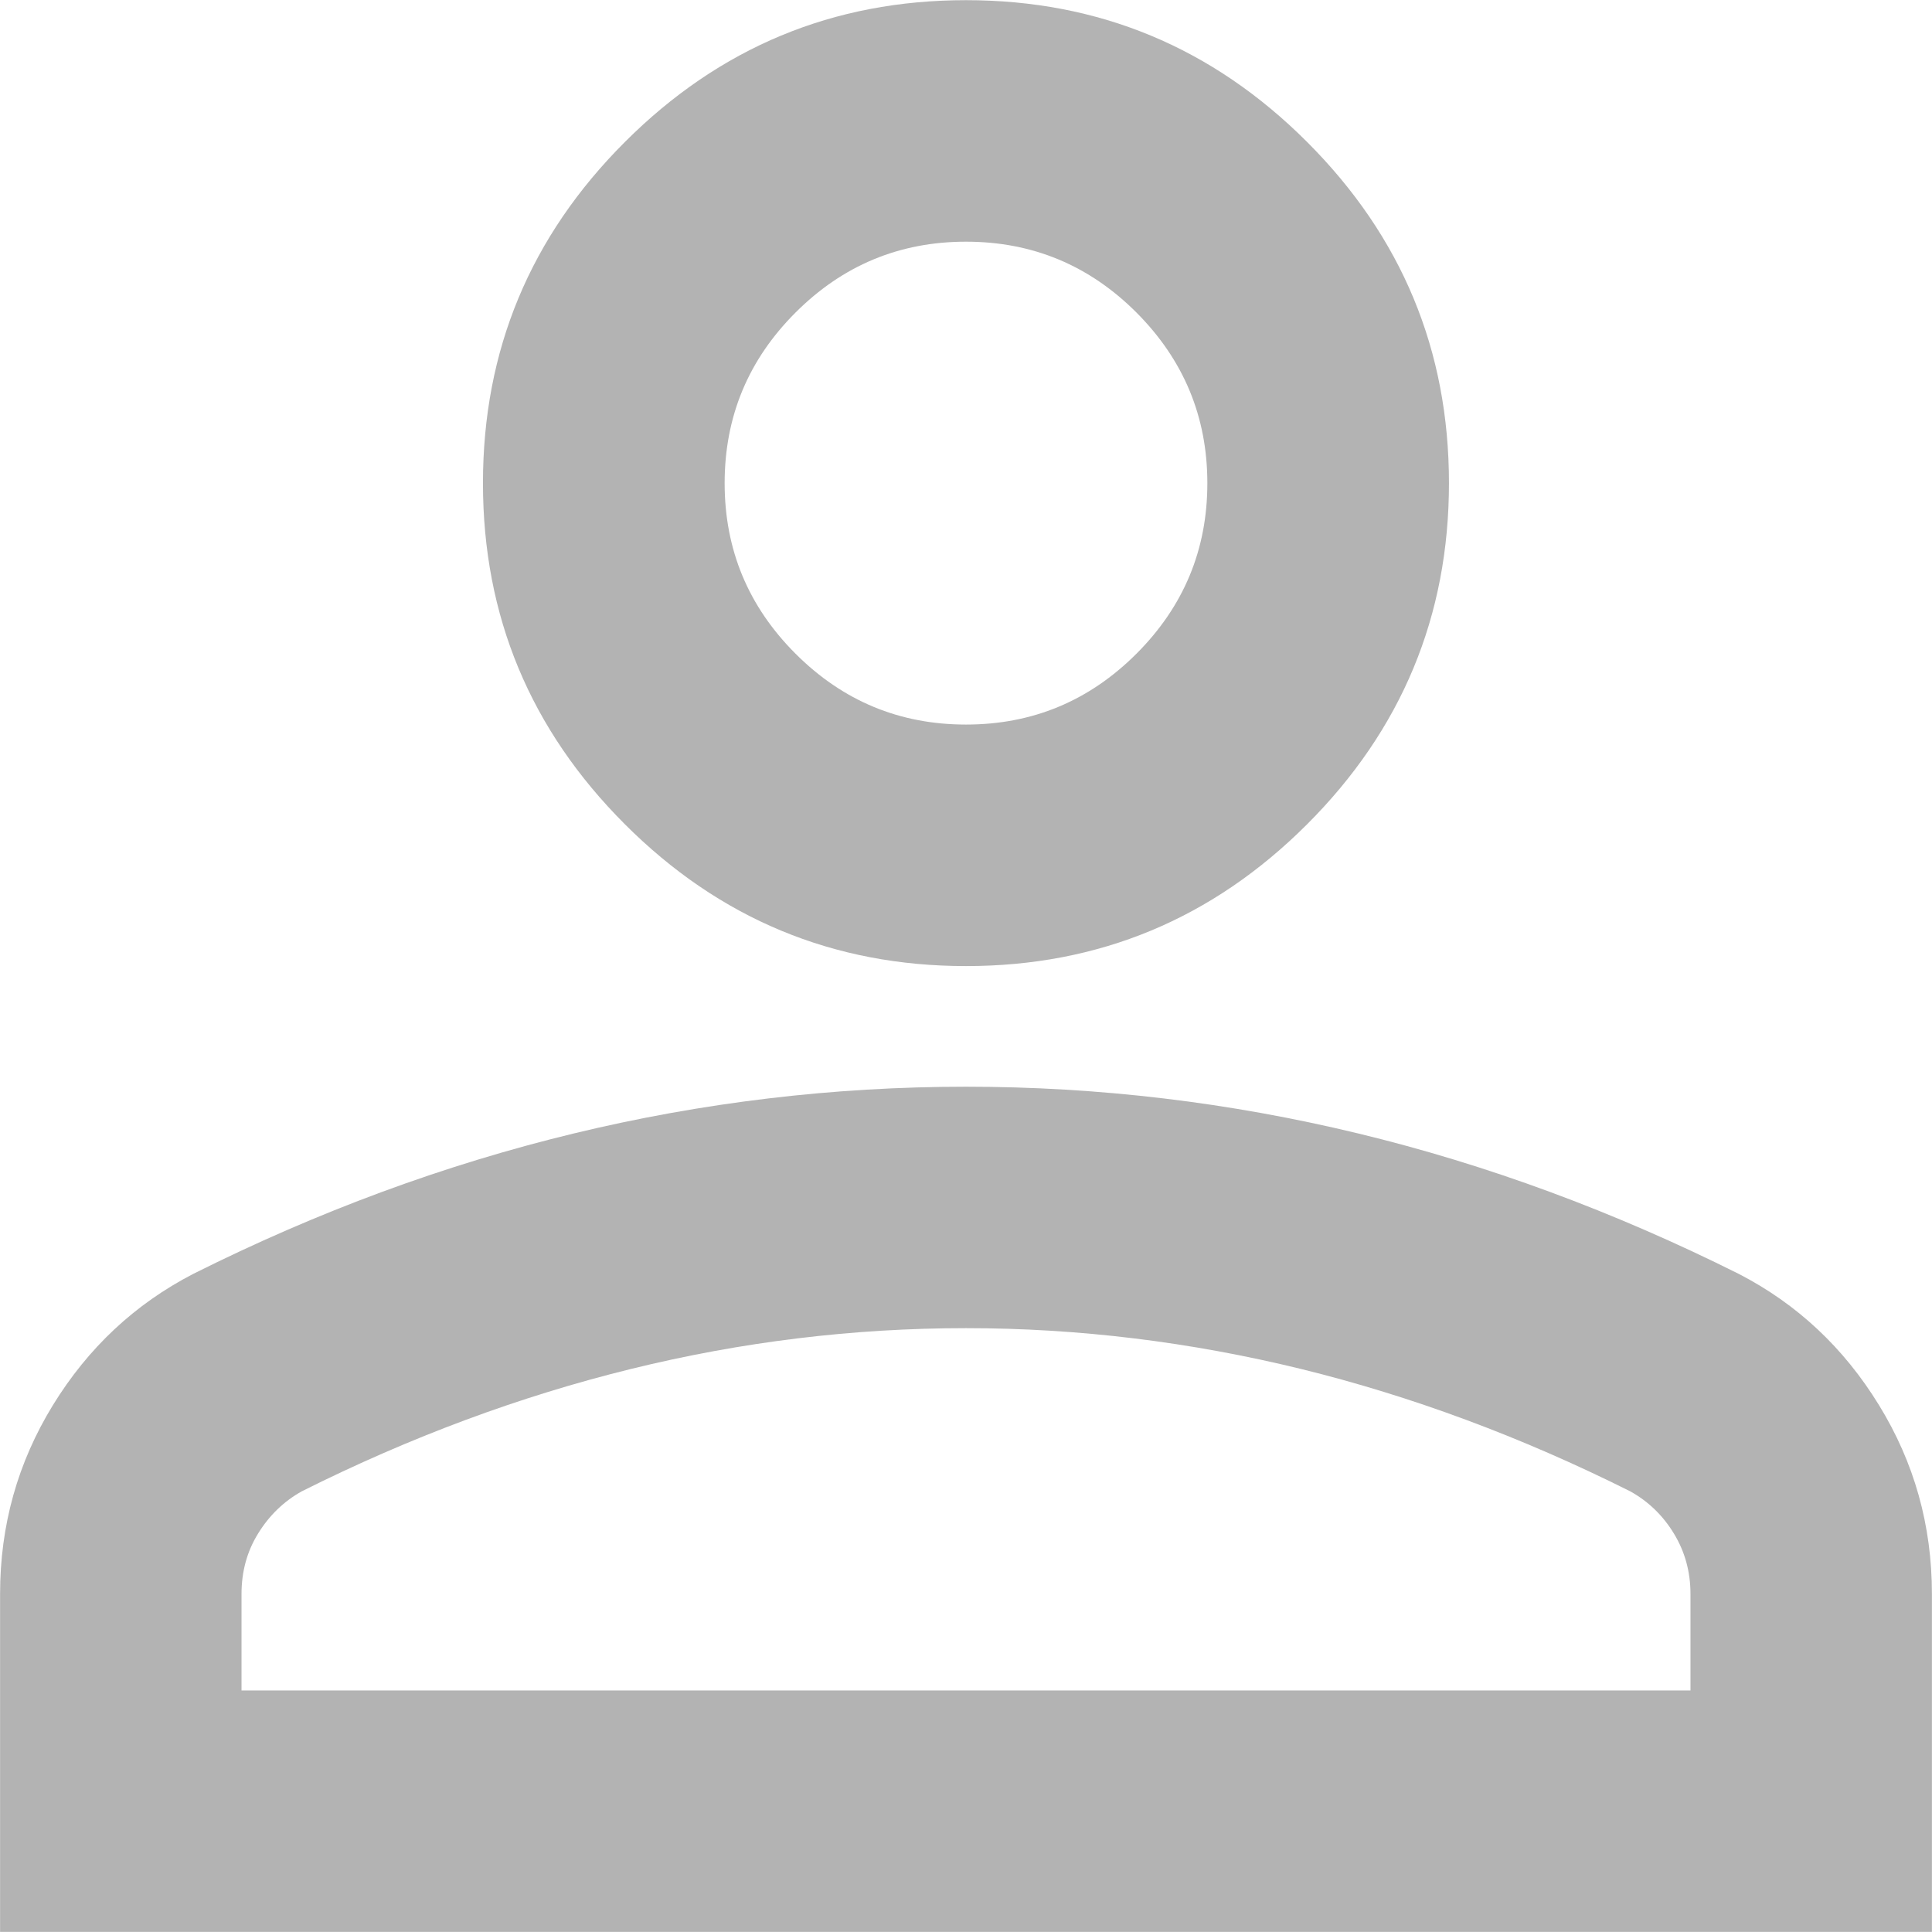 <?xml version="1.0" encoding="UTF-8"?>
<!DOCTYPE svg PUBLIC "-//W3C//DTD SVG 1.0//EN" "http://www.w3.org/TR/2001/REC-SVG-20010904/DTD/svg10.dtd">
<!-- Creator: CorelDRAW -->
<svg xmlns="http://www.w3.org/2000/svg" xml:space="preserve" width="0.233in" height="0.233in" version="1.0" style="shape-rendering:geometricPrecision; text-rendering:geometricPrecision; image-rendering:optimizeQuality; fill-rule:evenodd; clip-rule:evenodd"
viewBox="0 0 233.34 233.32"
 xmlns:xlink="http://www.w3.org/1999/xlink"
 xmlns:xodm="http://www.corel.com/coreldraw/odm/2003">
 <defs>
  <style type="text/css">
   <![CDATA[
    .fil0 {fill:#B3B3B3;fill-rule:nonzero}
   ]]>
  </style>
 </defs>
 <g id="Layer_x0020_1">
  <path id="Account.svg" class="fil0" d="M116.67 116.67c-16.04,0 -29.78,-5.71 -41.2,-17.13 -11.43,-11.43 -17.14,-25.15 -17.14,-41.2 0,-16.05 5.71,-29.78 17.14,-41.2 11.43,-11.43 25.15,-17.13 41.2,-17.13 16.05,0 29.78,5.71 41.2,17.13 11.43,11.43 17.13,25.15 17.13,41.2 0,16.04 -5.71,29.78 -17.13,41.2 -11.43,11.43 -25.15,17.13 -41.2,17.13zm-116.66 116.65l0 -40.83c0,-8.28 2.13,-15.86 6.38,-22.79 4.26,-6.93 9.9,-12.21 16.96,-15.86 15.06,-7.54 30.38,-13.19 45.93,-16.95 15.55,-3.76 31.36,-5.65 47.39,-5.65 16.05,0 31.83,1.89 47.39,5.65 15.56,3.76 30.87,9.42 45.93,16.95 7.06,3.64 12.7,8.93 16.95,15.86 4.26,6.93 6.39,14.52 6.39,22.79l0 40.83 -233.33 0 0.01 0zm29.16 -29.16l175 0 0 -11.66c0,-2.67 -0.67,-5.11 -2,-7.29 -1.33,-2.19 -3.09,-3.89 -5.29,-5.11 -13.11,-6.56 -26.36,-11.48 -39.74,-14.77 -13.37,-3.27 -26.86,-4.93 -40.47,-4.93 -13.61,0 -27.1,1.64 -40.47,4.93 -13.37,3.29 -26.62,8.2 -39.74,14.77 -2.19,1.22 -3.95,2.93 -5.29,5.11 -1.35,2.18 -2,4.62 -2,7.29l0 11.66 0.02 0zm87.5 -116.66c8.02,0 14.88,-2.85 20.59,-8.56 5.71,-5.71 8.56,-12.57 8.56,-20.59 0,-8.02 -2.85,-14.88 -8.56,-20.61 -5.71,-5.71 -12.57,-8.56 -20.59,-8.56 -8.02,0 -14.88,2.85 -20.59,8.56 -5.71,5.71 -8.56,12.57 -8.56,20.61 0,8.02 2.85,14.88 8.56,20.59 5.71,5.71 12.57,8.56 20.59,8.56zm0 -29.16zm0 145.83z"/>
 </g>
</svg>
